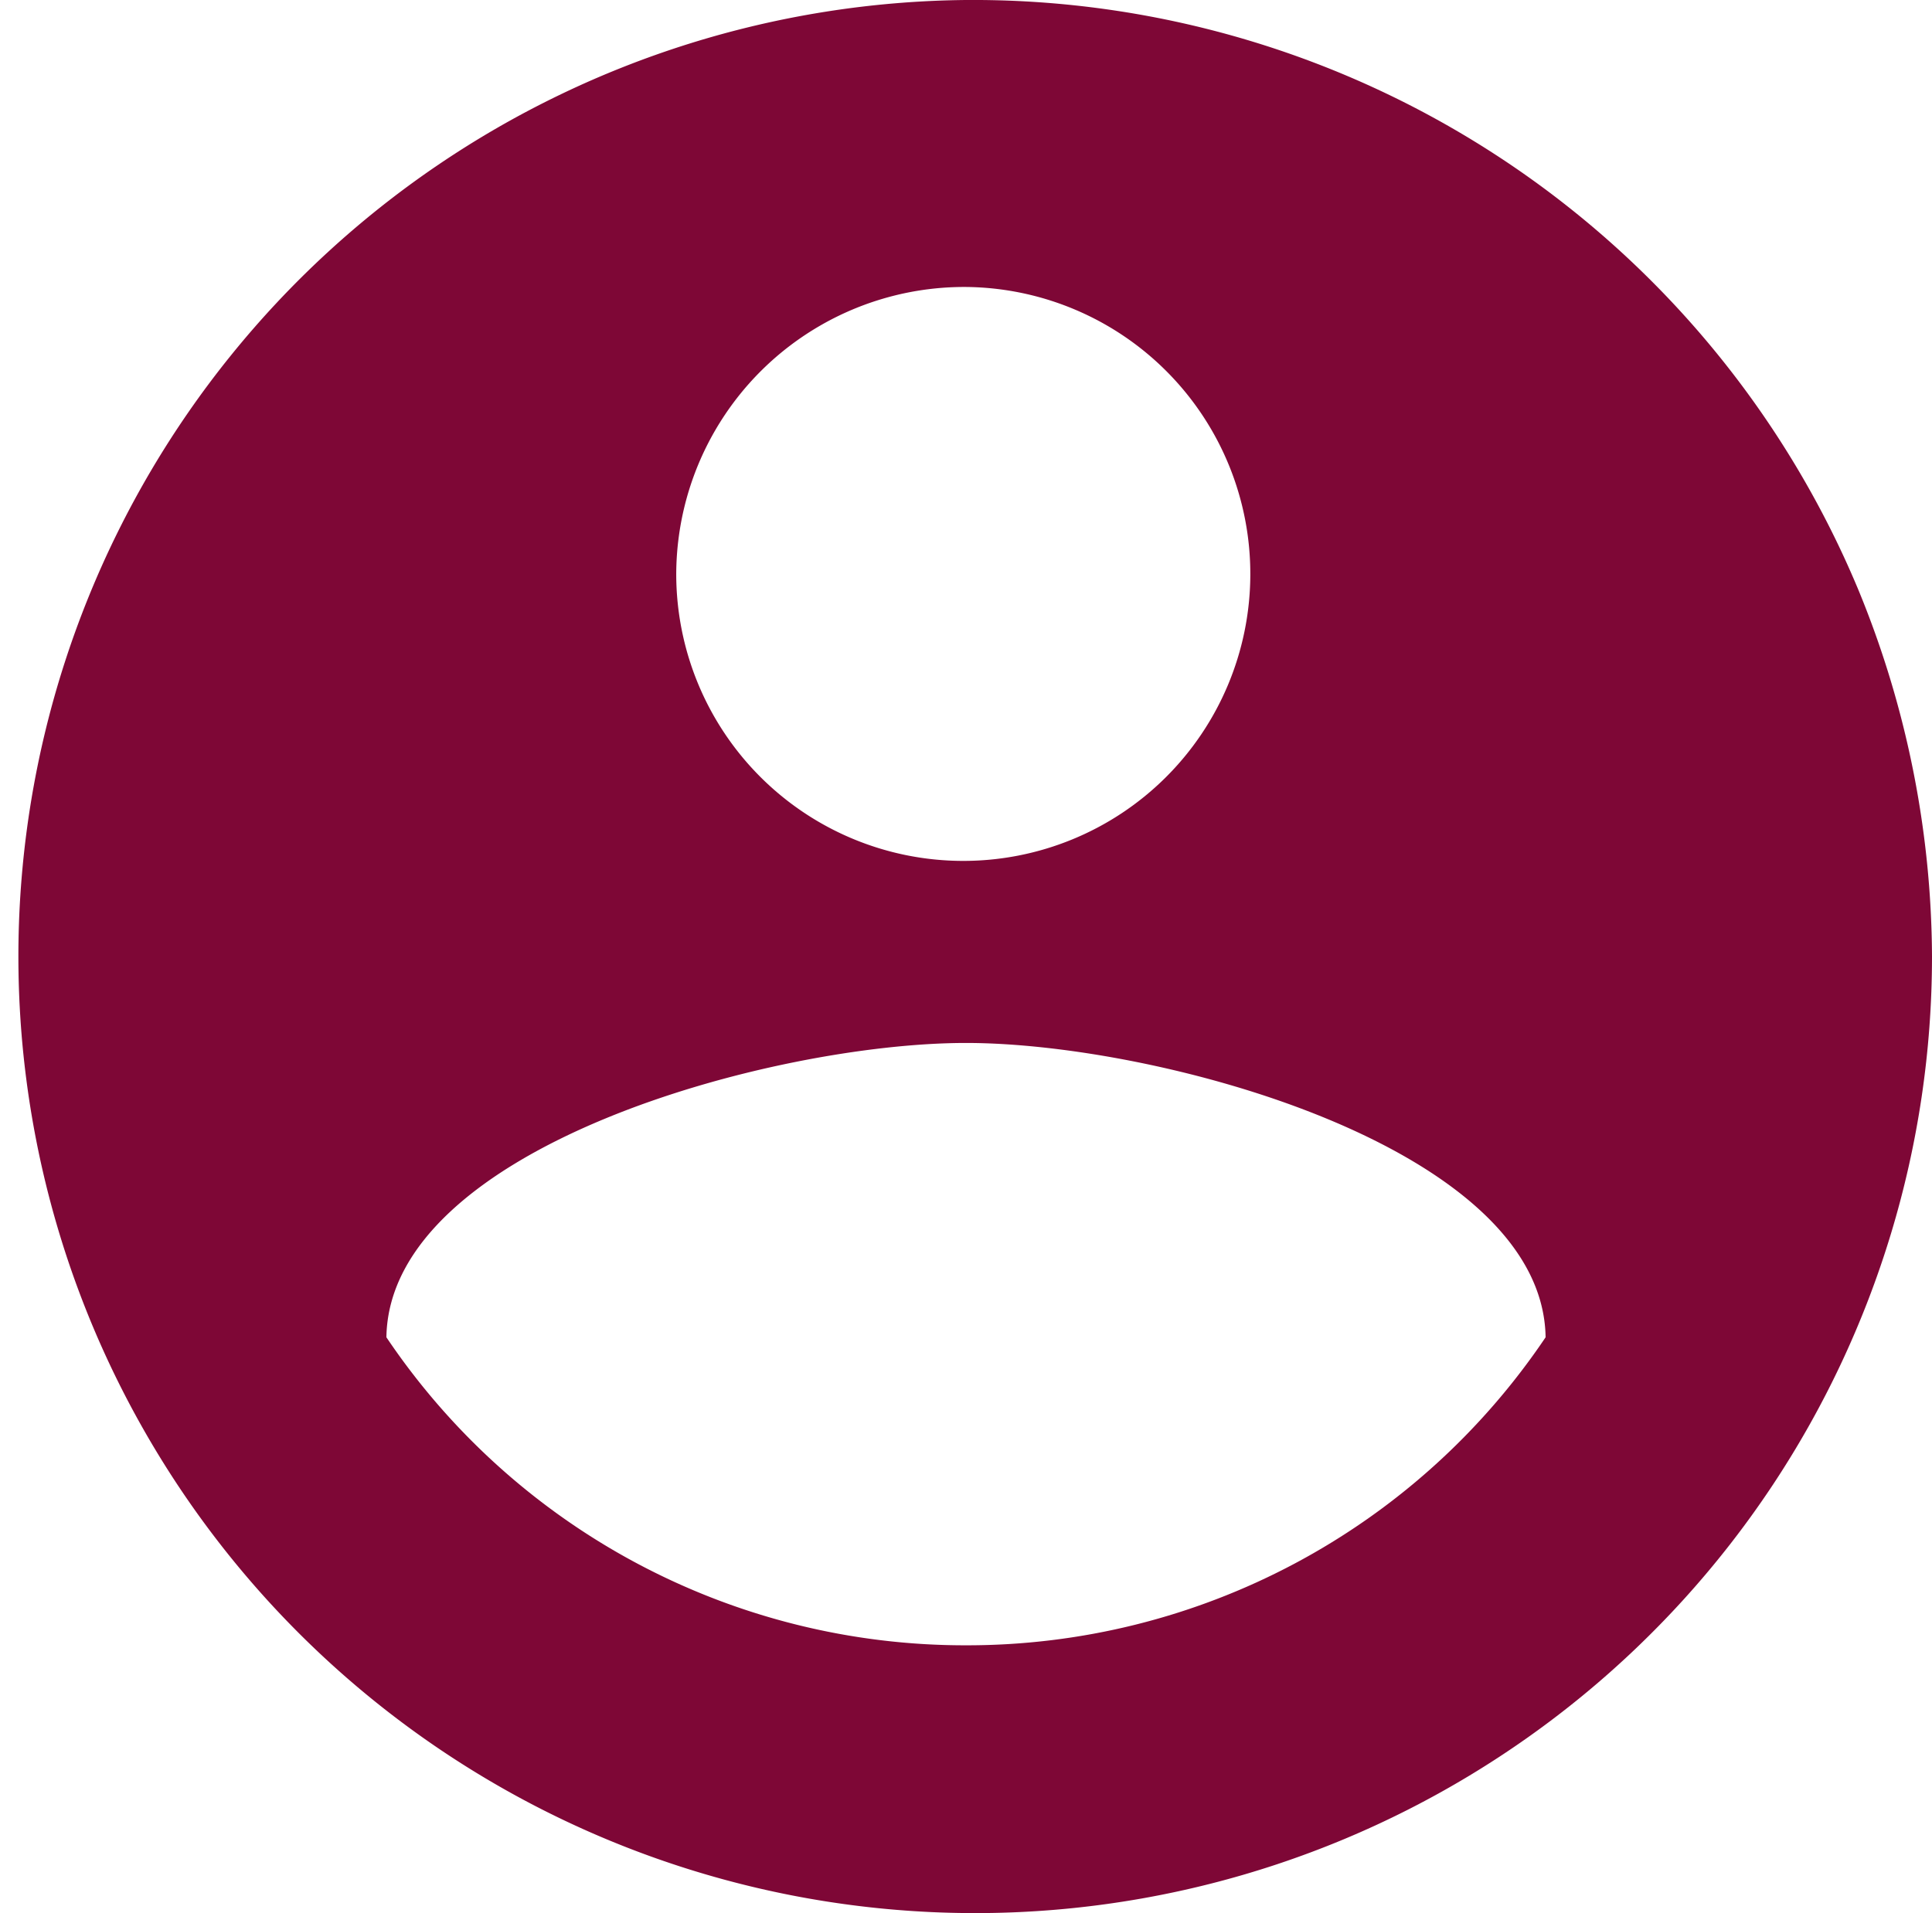 <svg xmlns="http://www.w3.org/2000/svg" width="26.25" height="26" viewBox="0 0 26.25 26">
  <path id="ic_account_circle_24px" d="M15.125,2A13,13,0,1,0,28.25,15a13.218,13.218,0,0,0-1.007-5A13.033,13.033,0,0,0,15.125,2Zm0,3.9a3.9,3.9,0,1,1-3.937,3.9A3.914,3.914,0,0,1,15.125,5.9Zm0,18.46A9.474,9.474,0,0,1,7.25,20.174c.039-2.587,5.25-4,7.875-4s7.836,1.417,7.875,4A9.474,9.474,0,0,1,15.125,24.36Z" transform="translate(-2 -2)" fill="#7e0736"/>
</svg>
